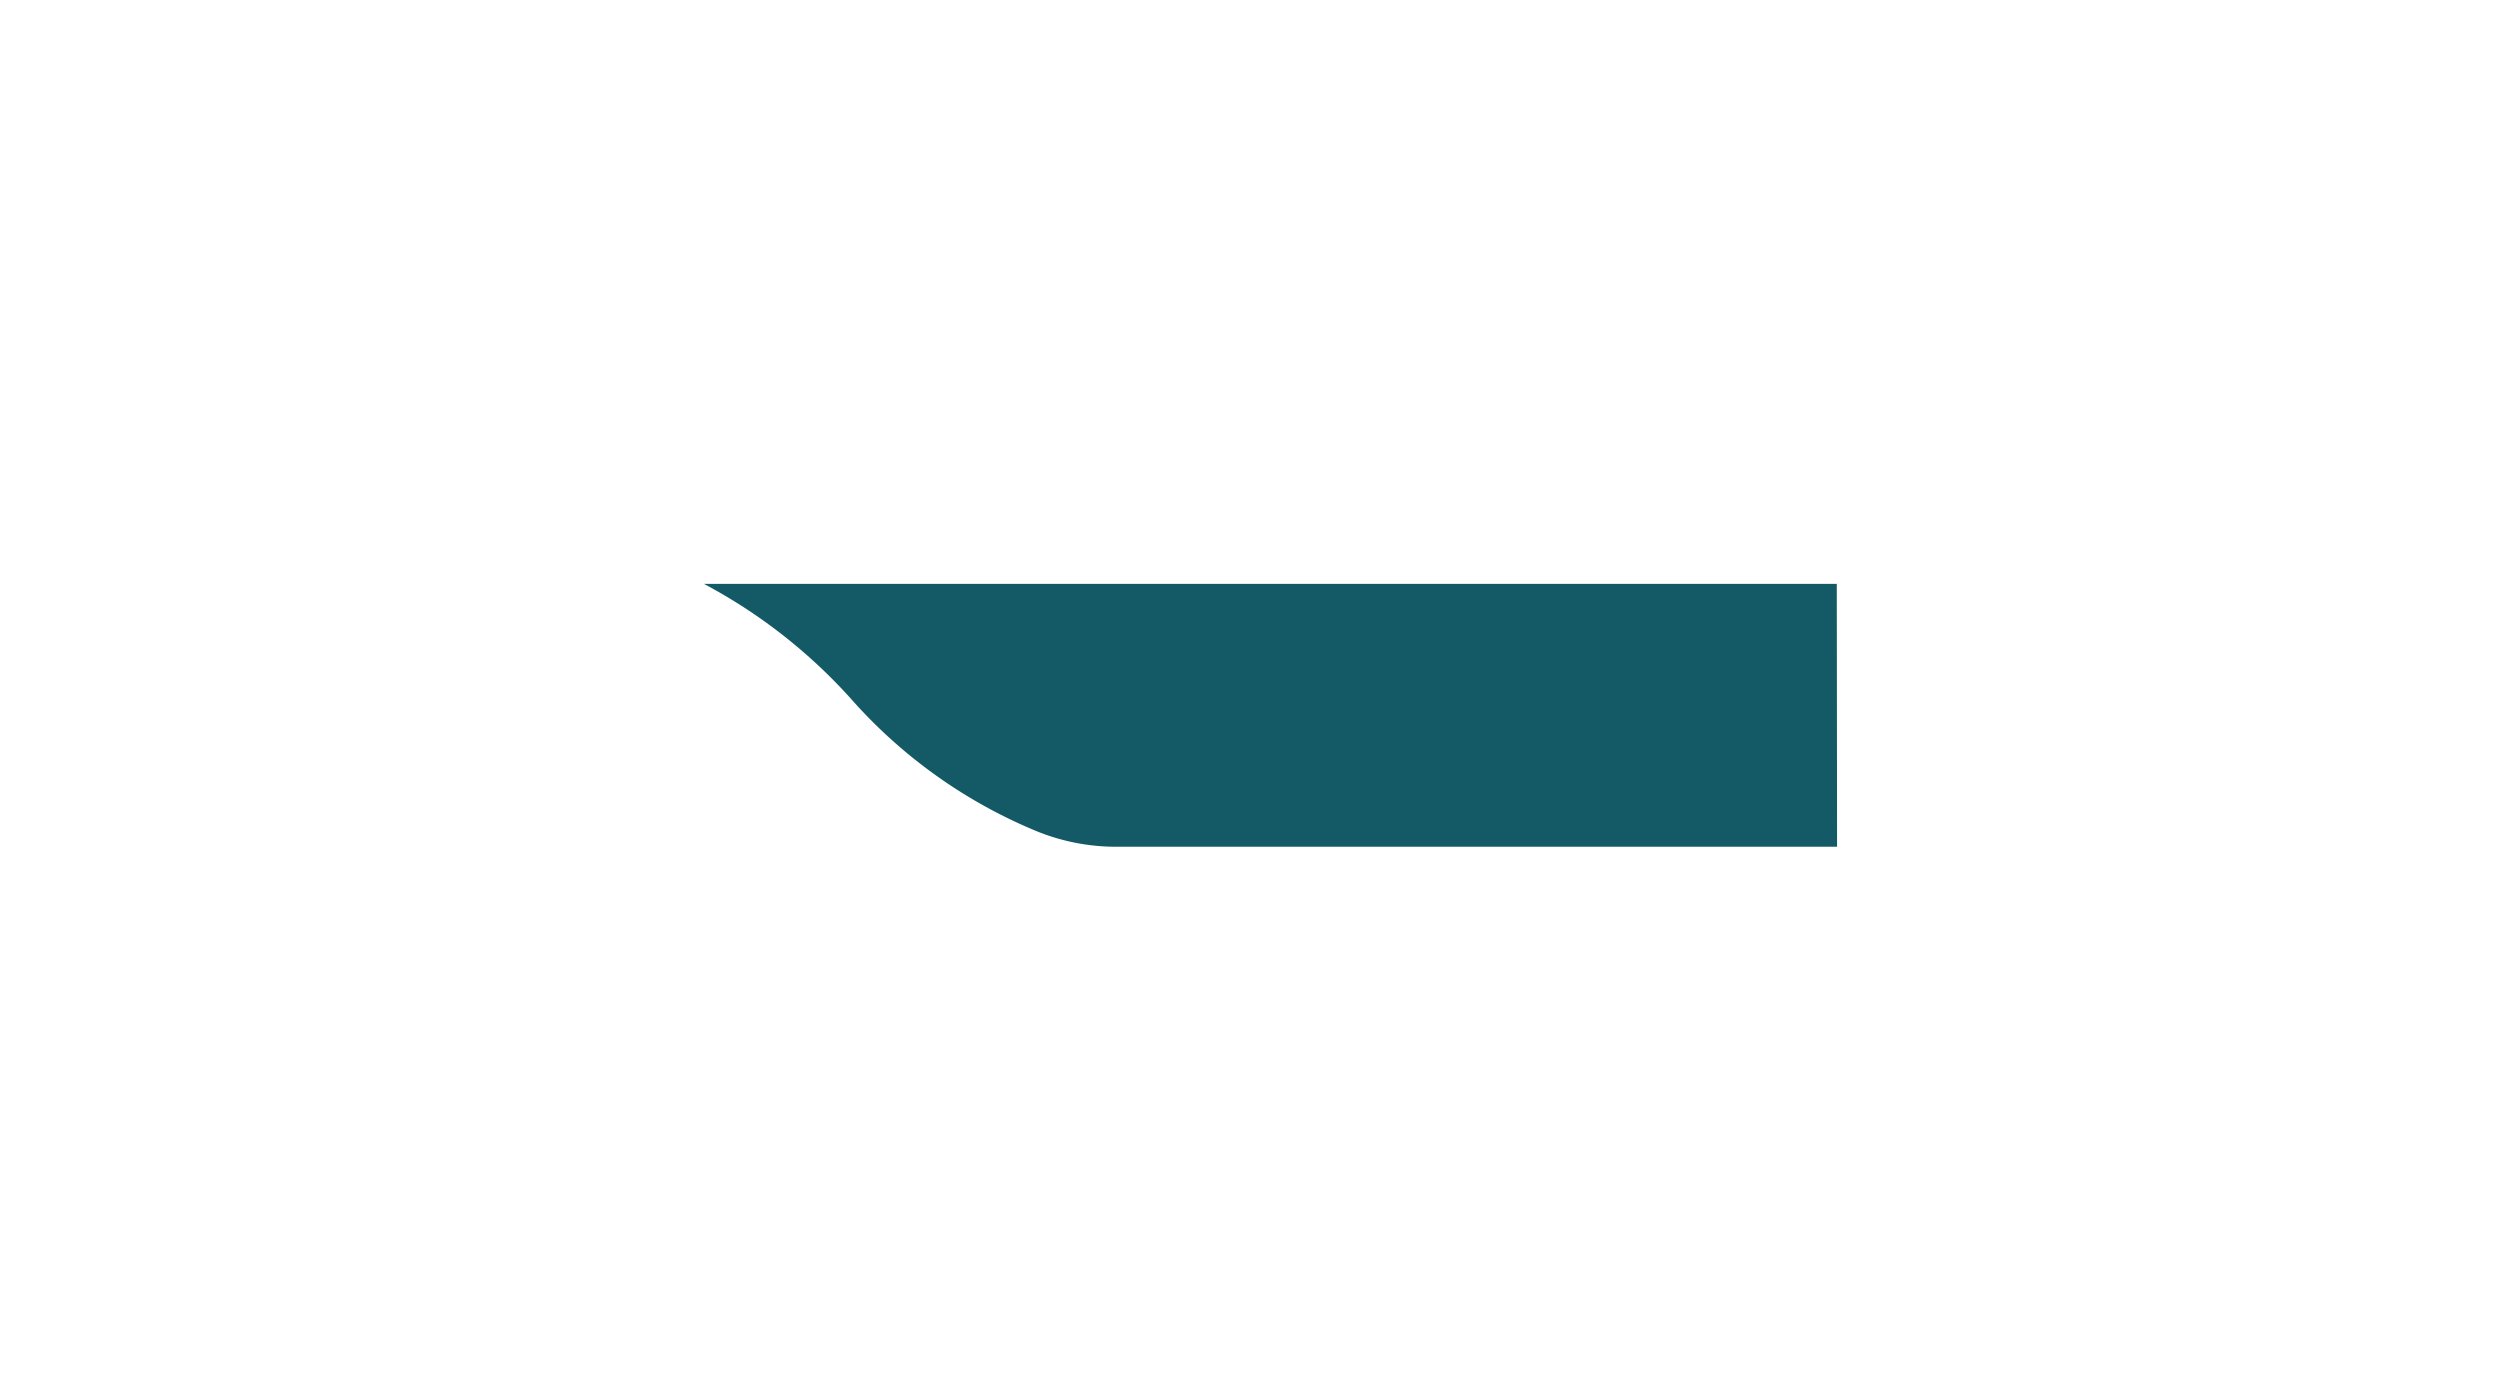 <svg id="Layer_1" data-name="Layer 1" xmlns="http://www.w3.org/2000/svg" viewBox="0 0 255.12 141.73"><defs><style>.cls-1{fill:#135a66;}</style></defs><path class="cls-1" d="M187.44,59.58H71.83a54.56,54.56,0,0,1,15,11.72,51.54,51.54,0,0,0,19,13.54,21.52,21.52,0,0,0,8.08,1.57h73.56Z"/></svg>